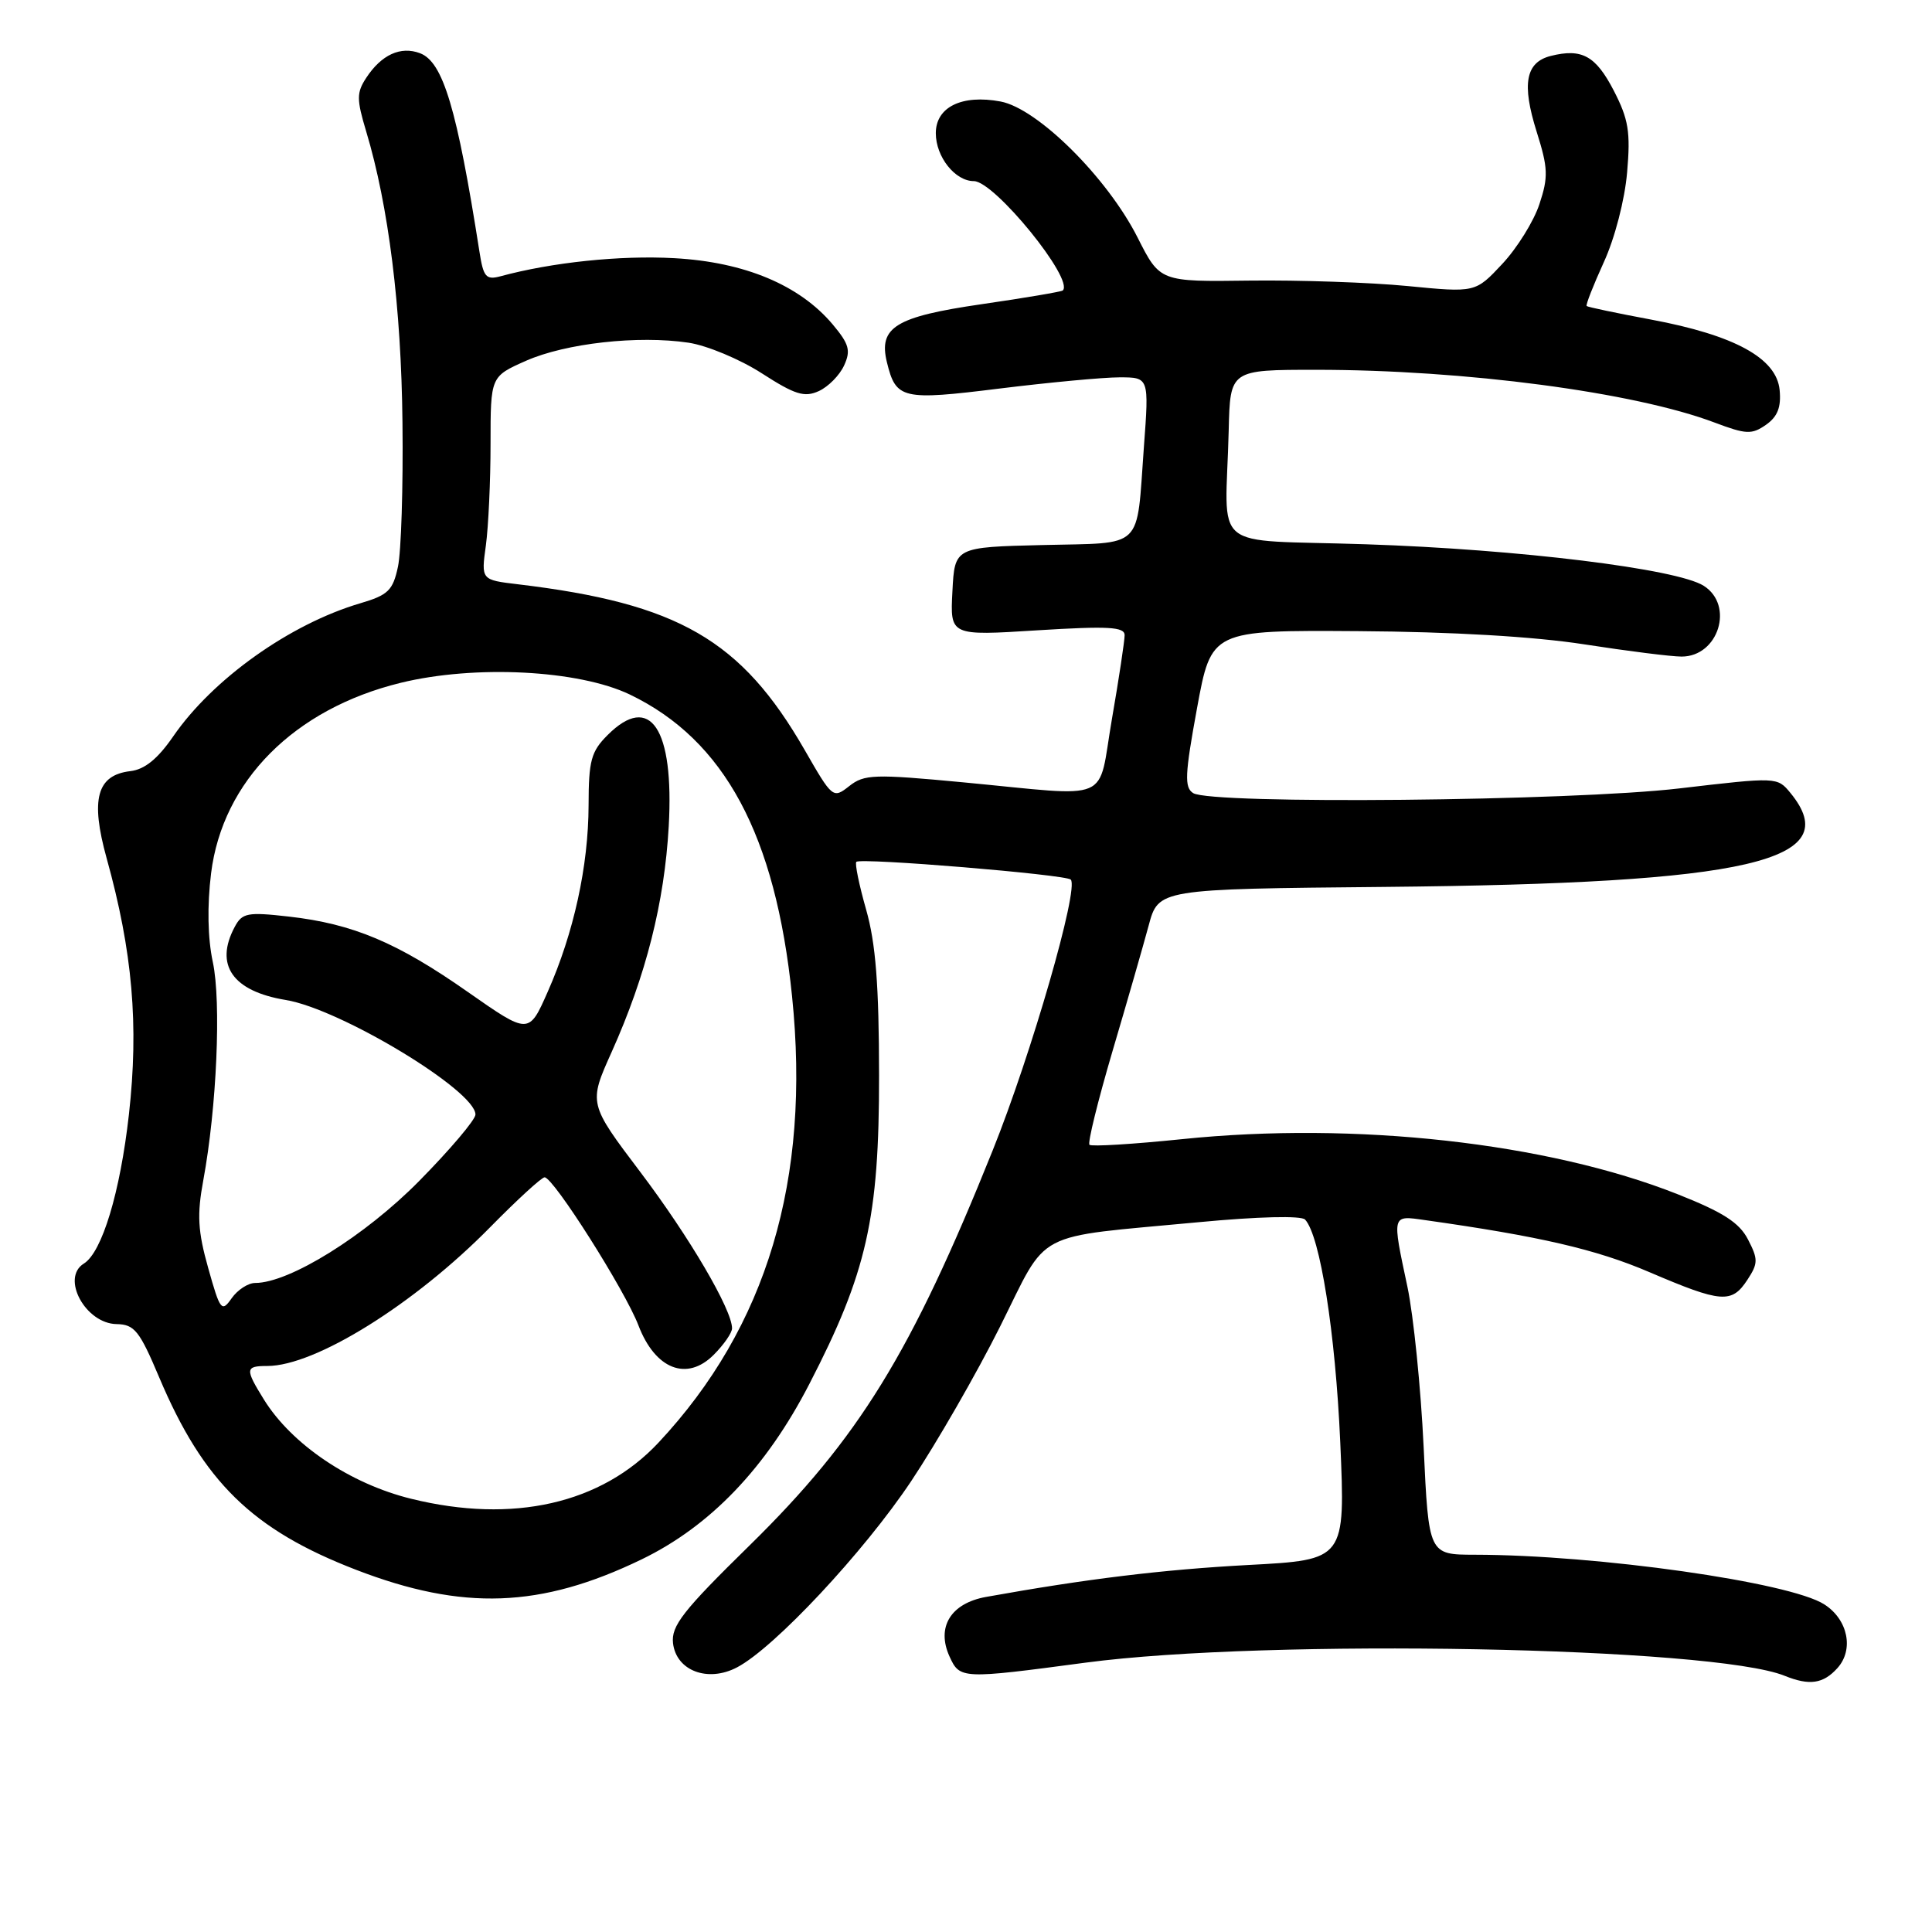 <?xml version="1.0" encoding="UTF-8" standalone="no"?>
<!DOCTYPE svg PUBLIC "-//W3C//DTD SVG 1.1//EN" "http://www.w3.org/Graphics/SVG/1.1/DTD/svg11.dtd" >
<svg xmlns="http://www.w3.org/2000/svg" xmlns:xlink="http://www.w3.org/1999/xlink" version="1.1" viewBox="0 0 256 256">
 <g >
 <path fill="currentColor"
d=" M 243.46 221.04 C 245.68 218.59 244.87 214.60 241.73 212.59 C 237.18 209.65 211.68 206.03 195.41 206.01 C 189.31 206.00 189.31 206.00 188.64 191.75 C 188.27 183.91 187.30 174.35 186.49 170.50 C 184.44 160.87 184.40 161.04 188.75 161.66 C 203.99 163.81 211.49 165.54 218.54 168.56 C 228.10 172.65 229.46 172.76 231.54 169.58 C 232.97 167.40 232.97 166.85 231.62 164.24 C 230.47 162.00 228.31 160.62 222.27 158.23 C 205.02 151.41 179.55 148.58 156.66 150.94 C 150.15 151.61 144.62 151.95 144.36 151.69 C 144.10 151.44 145.47 145.89 147.39 139.36 C 149.32 132.84 151.48 125.32 152.20 122.65 C 153.50 117.80 153.50 117.80 183.50 117.52 C 231.89 117.06 244.64 114.11 237.25 105.08 C 235.50 102.95 235.47 102.95 222.51 104.47 C 208.21 106.15 160.51 106.61 158.10 105.09 C 156.92 104.34 157.00 102.63 158.61 93.85 C 160.51 83.50 160.51 83.50 180.00 83.63 C 192.39 83.71 203.30 84.35 209.93 85.38 C 215.66 86.27 221.46 87.00 222.82 87.00 C 227.71 87.00 229.83 80.21 225.75 77.62 C 222.21 75.37 201.21 72.79 181.00 72.12 C 159.92 71.41 162.41 73.47 162.81 57.00 C 163.00 49.00 163.00 49.00 174.39 49.00 C 194.11 49.00 216.56 51.97 227.19 55.99 C 231.38 57.57 232.12 57.60 234.00 56.29 C 235.54 55.21 236.03 53.96 235.81 51.67 C 235.40 47.46 229.85 44.42 218.80 42.35 C 214.24 41.50 210.38 40.69 210.24 40.55 C 210.09 40.42 211.12 37.81 212.51 34.75 C 213.97 31.58 215.29 26.47 215.60 22.85 C 216.07 17.49 215.79 15.80 213.83 12.00 C 211.44 7.39 209.61 6.38 205.49 7.41 C 202.15 8.25 201.62 11.11 203.61 17.44 C 205.13 22.26 205.18 23.44 203.98 27.05 C 203.24 29.31 201.02 32.88 199.06 34.97 C 195.50 38.78 195.50 38.78 186.50 37.90 C 181.55 37.42 172.15 37.10 165.60 37.18 C 153.70 37.34 153.70 37.34 150.74 31.48 C 146.72 23.53 137.49 14.37 132.58 13.45 C 127.46 12.49 124.00 14.18 124.00 17.65 C 124.00 20.78 126.55 24.00 129.04 24.00 C 131.77 24.00 142.38 37.04 140.82 38.49 C 140.65 38.65 135.80 39.48 130.05 40.31 C 118.66 41.97 116.39 43.36 117.52 48.00 C 118.72 52.90 119.52 53.09 132.48 51.48 C 139.05 50.67 146.19 50.00 148.34 50.00 C 152.26 50.00 152.26 50.00 151.57 59.25 C 150.56 73.02 151.72 71.89 138.19 72.22 C 126.50 72.50 126.50 72.50 126.20 78.37 C 125.89 84.25 125.89 84.25 137.45 83.52 C 146.83 82.94 149.00 83.06 149.02 84.15 C 149.02 84.89 148.27 89.89 147.34 95.25 C 145.38 106.58 147.75 105.57 127.60 103.66 C 115.82 102.55 114.52 102.59 112.53 104.16 C 110.38 105.85 110.30 105.78 106.62 99.37 C 98.22 84.78 89.88 79.96 68.63 77.42 C 63.75 76.84 63.75 76.84 64.38 72.28 C 64.72 69.77 65.00 63.71 65.00 58.80 C 65.00 49.89 65.00 49.89 69.69 47.81 C 74.96 45.48 84.57 44.41 91.24 45.41 C 93.68 45.78 98.05 47.60 100.95 49.47 C 105.34 52.30 106.59 52.69 108.50 51.82 C 109.75 51.25 111.26 49.72 111.85 48.42 C 112.76 46.44 112.51 45.58 110.33 42.98 C 105.94 37.77 98.66 34.72 89.35 34.21 C 82.18 33.81 73.13 34.76 66.31 36.61 C 64.40 37.12 64.05 36.71 63.53 33.35 C 60.55 14.37 58.71 8.20 55.65 7.05 C 53.08 6.08 50.54 7.25 48.53 10.31 C 47.24 12.28 47.24 13.15 48.52 17.41 C 51.49 27.28 53.17 40.73 53.33 56.00 C 53.43 64.53 53.16 73.12 52.73 75.10 C 52.06 78.24 51.43 78.85 47.73 79.94 C 38.41 82.69 28.18 89.97 22.94 97.59 C 20.89 100.56 19.17 101.96 17.27 102.18 C 12.83 102.70 11.96 105.89 14.13 113.72 C 17.57 126.10 18.41 135.82 17.08 147.69 C 15.92 158.00 13.52 165.94 11.11 167.43 C 8.04 169.33 11.32 175.38 15.45 175.45 C 17.82 175.49 18.49 176.34 21.09 182.50 C 26.94 196.36 33.44 202.71 47.19 208.01 C 61.32 213.46 71.64 213.09 84.99 206.64 C 94.11 202.23 101.50 194.52 107.24 183.39 C 114.86 168.65 116.50 161.37 116.48 142.50 C 116.47 130.52 116.04 125.00 114.77 120.54 C 113.84 117.27 113.25 114.41 113.47 114.20 C 114.03 113.63 141.22 115.88 141.88 116.55 C 143.01 117.67 136.67 139.67 131.53 152.45 C 120.74 179.31 113.81 190.56 99.34 204.76 C 90.47 213.45 88.92 215.44 89.18 217.74 C 89.61 221.39 93.80 222.97 97.67 220.93 C 102.62 218.33 114.47 205.65 120.73 196.27 C 124.11 191.20 129.42 181.97 132.52 175.77 C 139.03 162.75 136.56 164.05 158.80 161.95 C 166.71 161.20 172.43 161.06 172.93 161.60 C 174.92 163.73 176.95 176.61 177.59 191.09 C 178.27 206.69 178.27 206.69 165.39 207.37 C 154.07 207.98 144.02 209.20 130.66 211.60 C 125.98 212.44 124.04 215.60 125.82 219.50 C 127.18 222.49 127.42 222.50 143.84 220.31 C 167.97 217.10 226.99 218.21 236.47 222.05 C 239.76 223.38 241.58 223.12 243.46 221.04 Z  M 54.50 198.60 C 46.38 196.61 38.64 191.38 34.96 185.43 C 32.45 181.38 32.49 181.00 35.42 181.00 C 41.78 181.00 54.94 172.80 64.97 162.59 C 68.53 158.97 71.77 156.00 72.16 156.00 C 73.33 156.00 82.83 170.99 84.60 175.63 C 86.82 181.44 91.02 183.08 94.57 179.52 C 95.91 178.18 97.00 176.61 97.00 176.01 C 97.00 173.54 91.35 163.91 84.89 155.36 C 77.98 146.22 77.98 146.22 81.05 139.39 C 85.60 129.25 88.04 119.59 88.61 109.50 C 89.34 96.52 86.16 91.75 80.52 97.39 C 78.32 99.58 78.00 100.78 77.99 106.70 C 77.97 114.76 76.03 123.62 72.57 131.43 C 70.07 137.09 70.07 137.09 61.99 131.44 C 52.65 124.89 46.77 122.41 38.27 121.45 C 32.79 120.83 32.09 120.96 31.10 122.82 C 28.40 127.87 30.82 131.34 37.85 132.50 C 45.08 133.68 63.00 144.50 63.00 147.68 C 63.00 148.37 59.64 152.33 55.54 156.49 C 48.36 163.77 38.34 170.00 33.81 170.00 C 32.88 170.00 31.48 170.91 30.70 172.02 C 29.37 173.92 29.17 173.67 27.59 168.03 C 26.21 163.13 26.09 160.95 26.94 156.38 C 28.72 146.74 29.33 132.76 28.20 127.48 C 27.52 124.32 27.44 120.02 27.97 115.71 C 29.49 103.48 38.99 93.93 53.08 90.48 C 62.92 88.07 76.66 88.77 83.46 92.03 C 96.00 98.06 102.76 110.62 104.95 131.99 C 107.45 156.31 101.62 175.80 87.26 191.15 C 79.68 199.26 67.99 201.92 54.50 198.60 Z "/>
</g>
</svg>